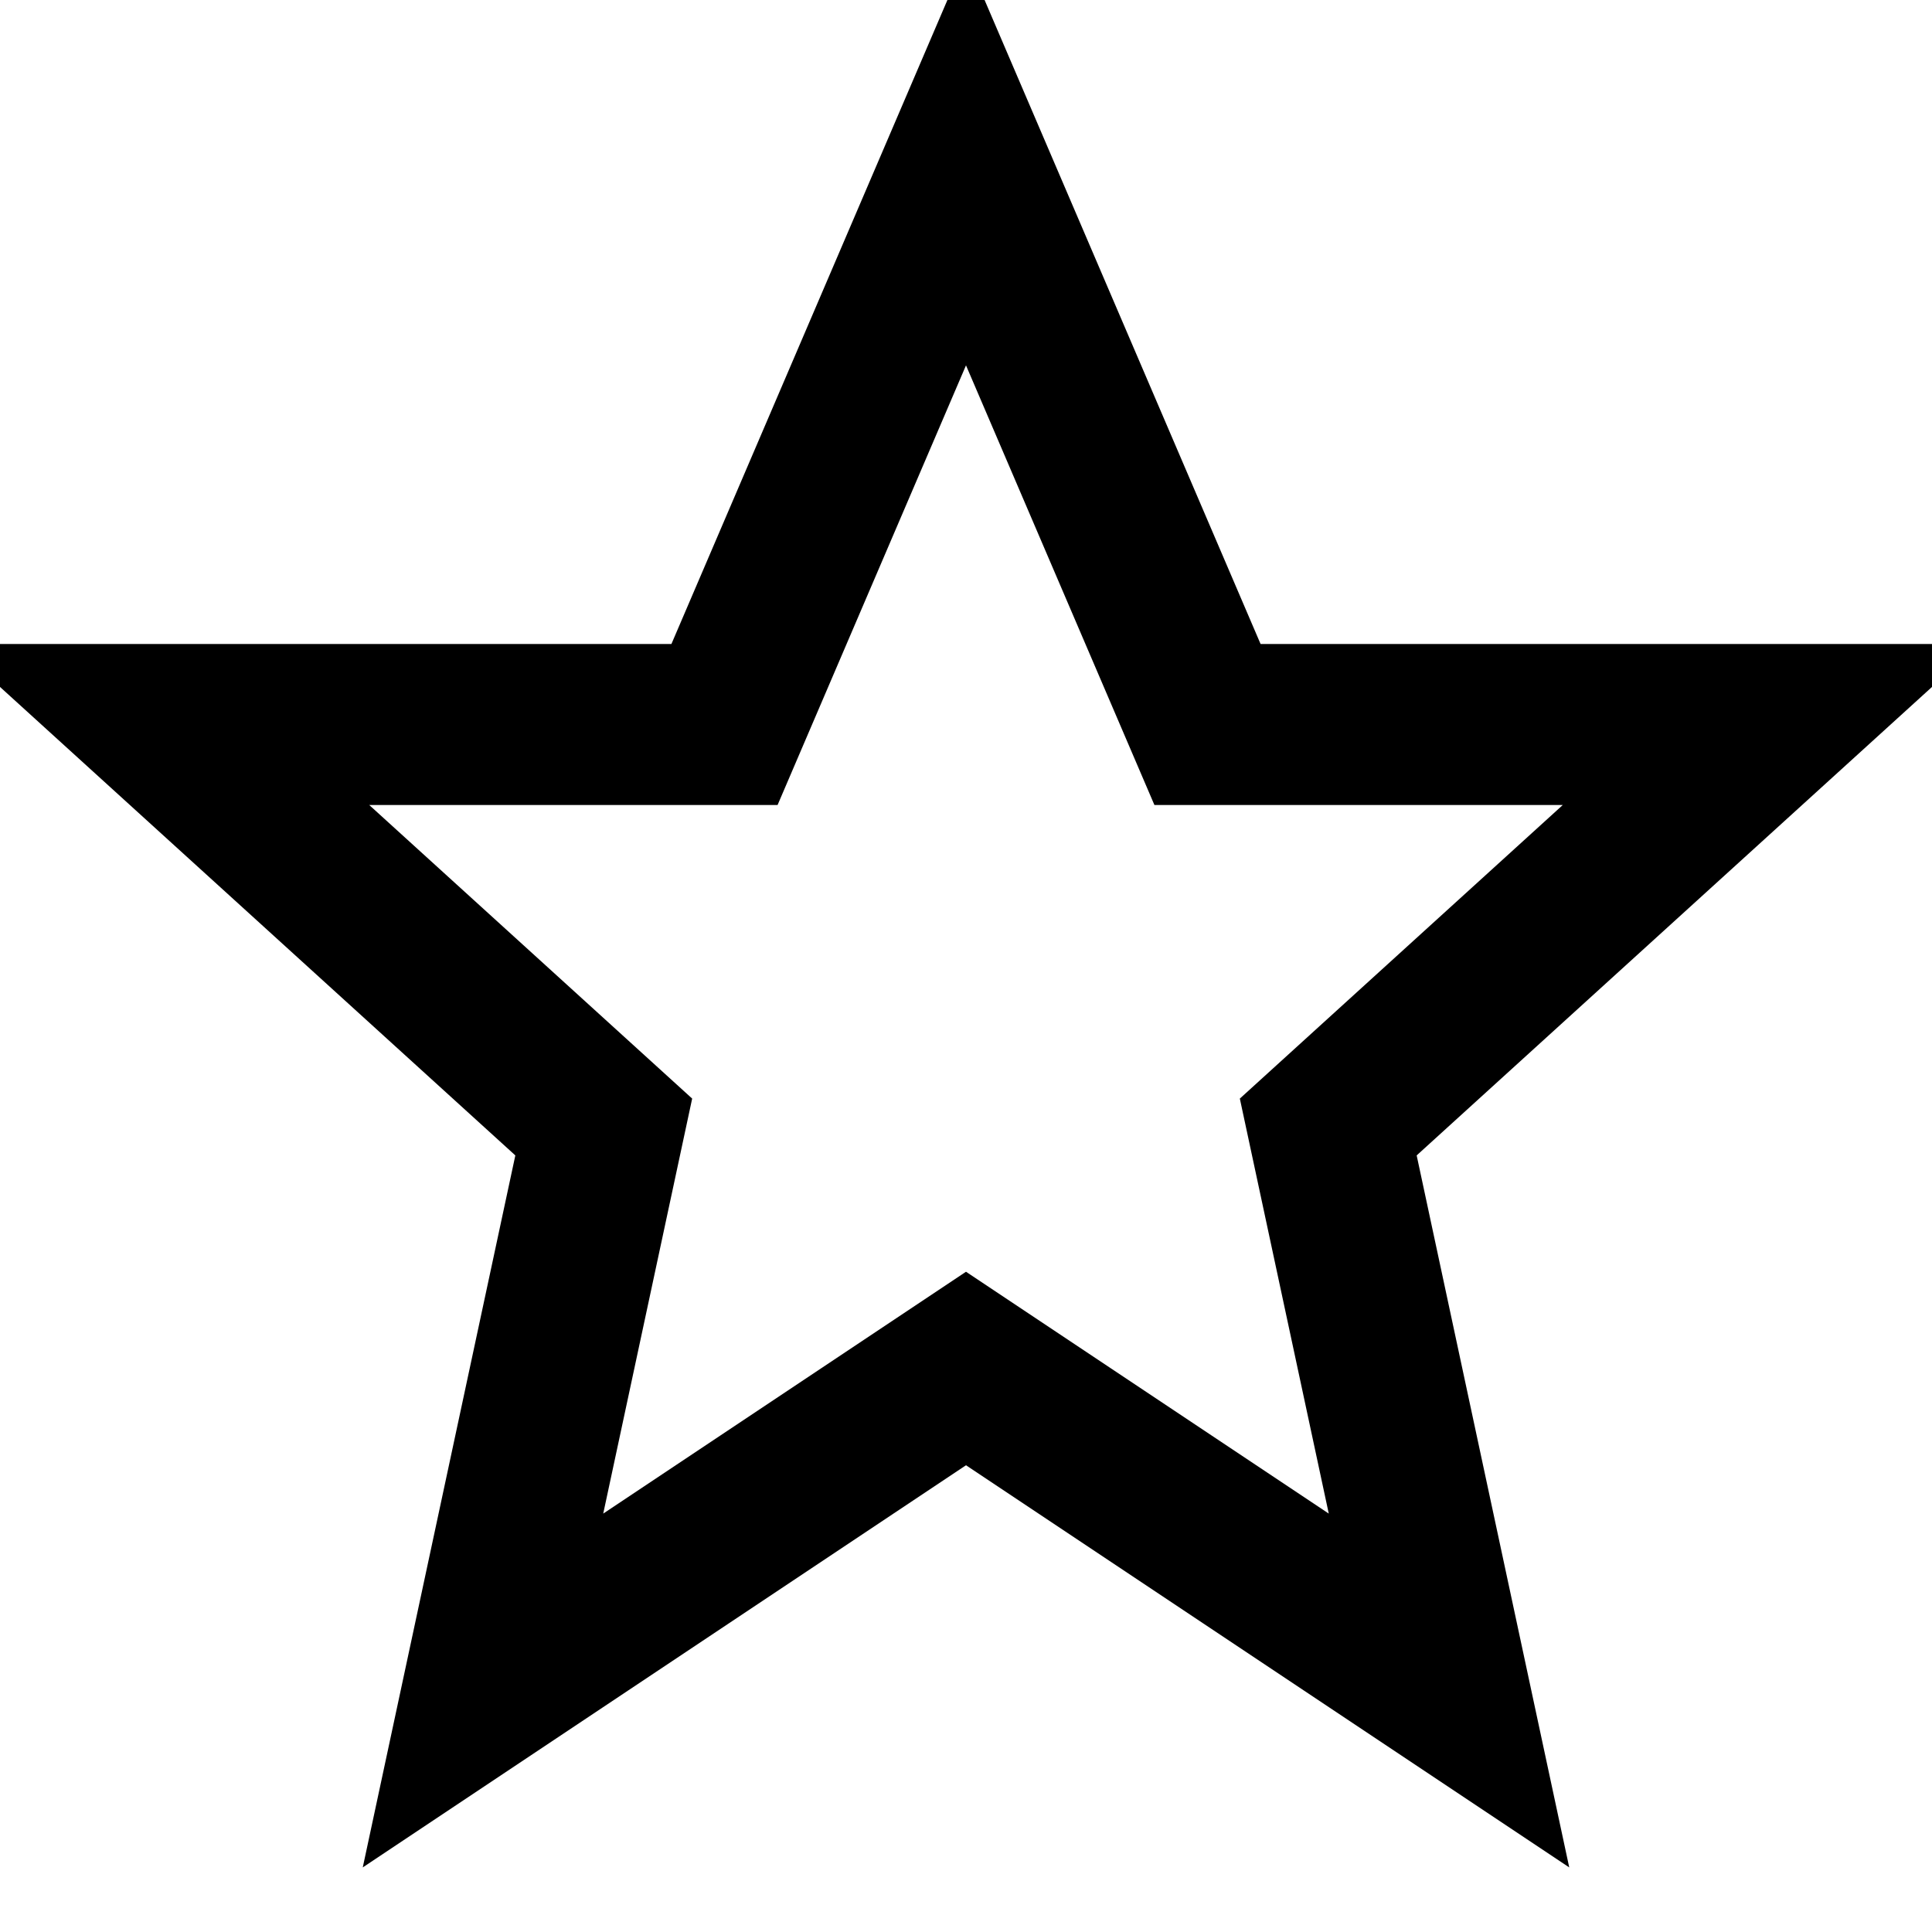 <svg width="100" height="100" viewBox="0 0 24 24" fill="none" stroke="black" stroke-width="2" xmlns="http://www.w3.org/2000/svg">
  <polygon points="12,2 15,9 22,9 16.5,14 18,21 12,17 6,21 7.5,14 2,9 9,9"/>
</svg>